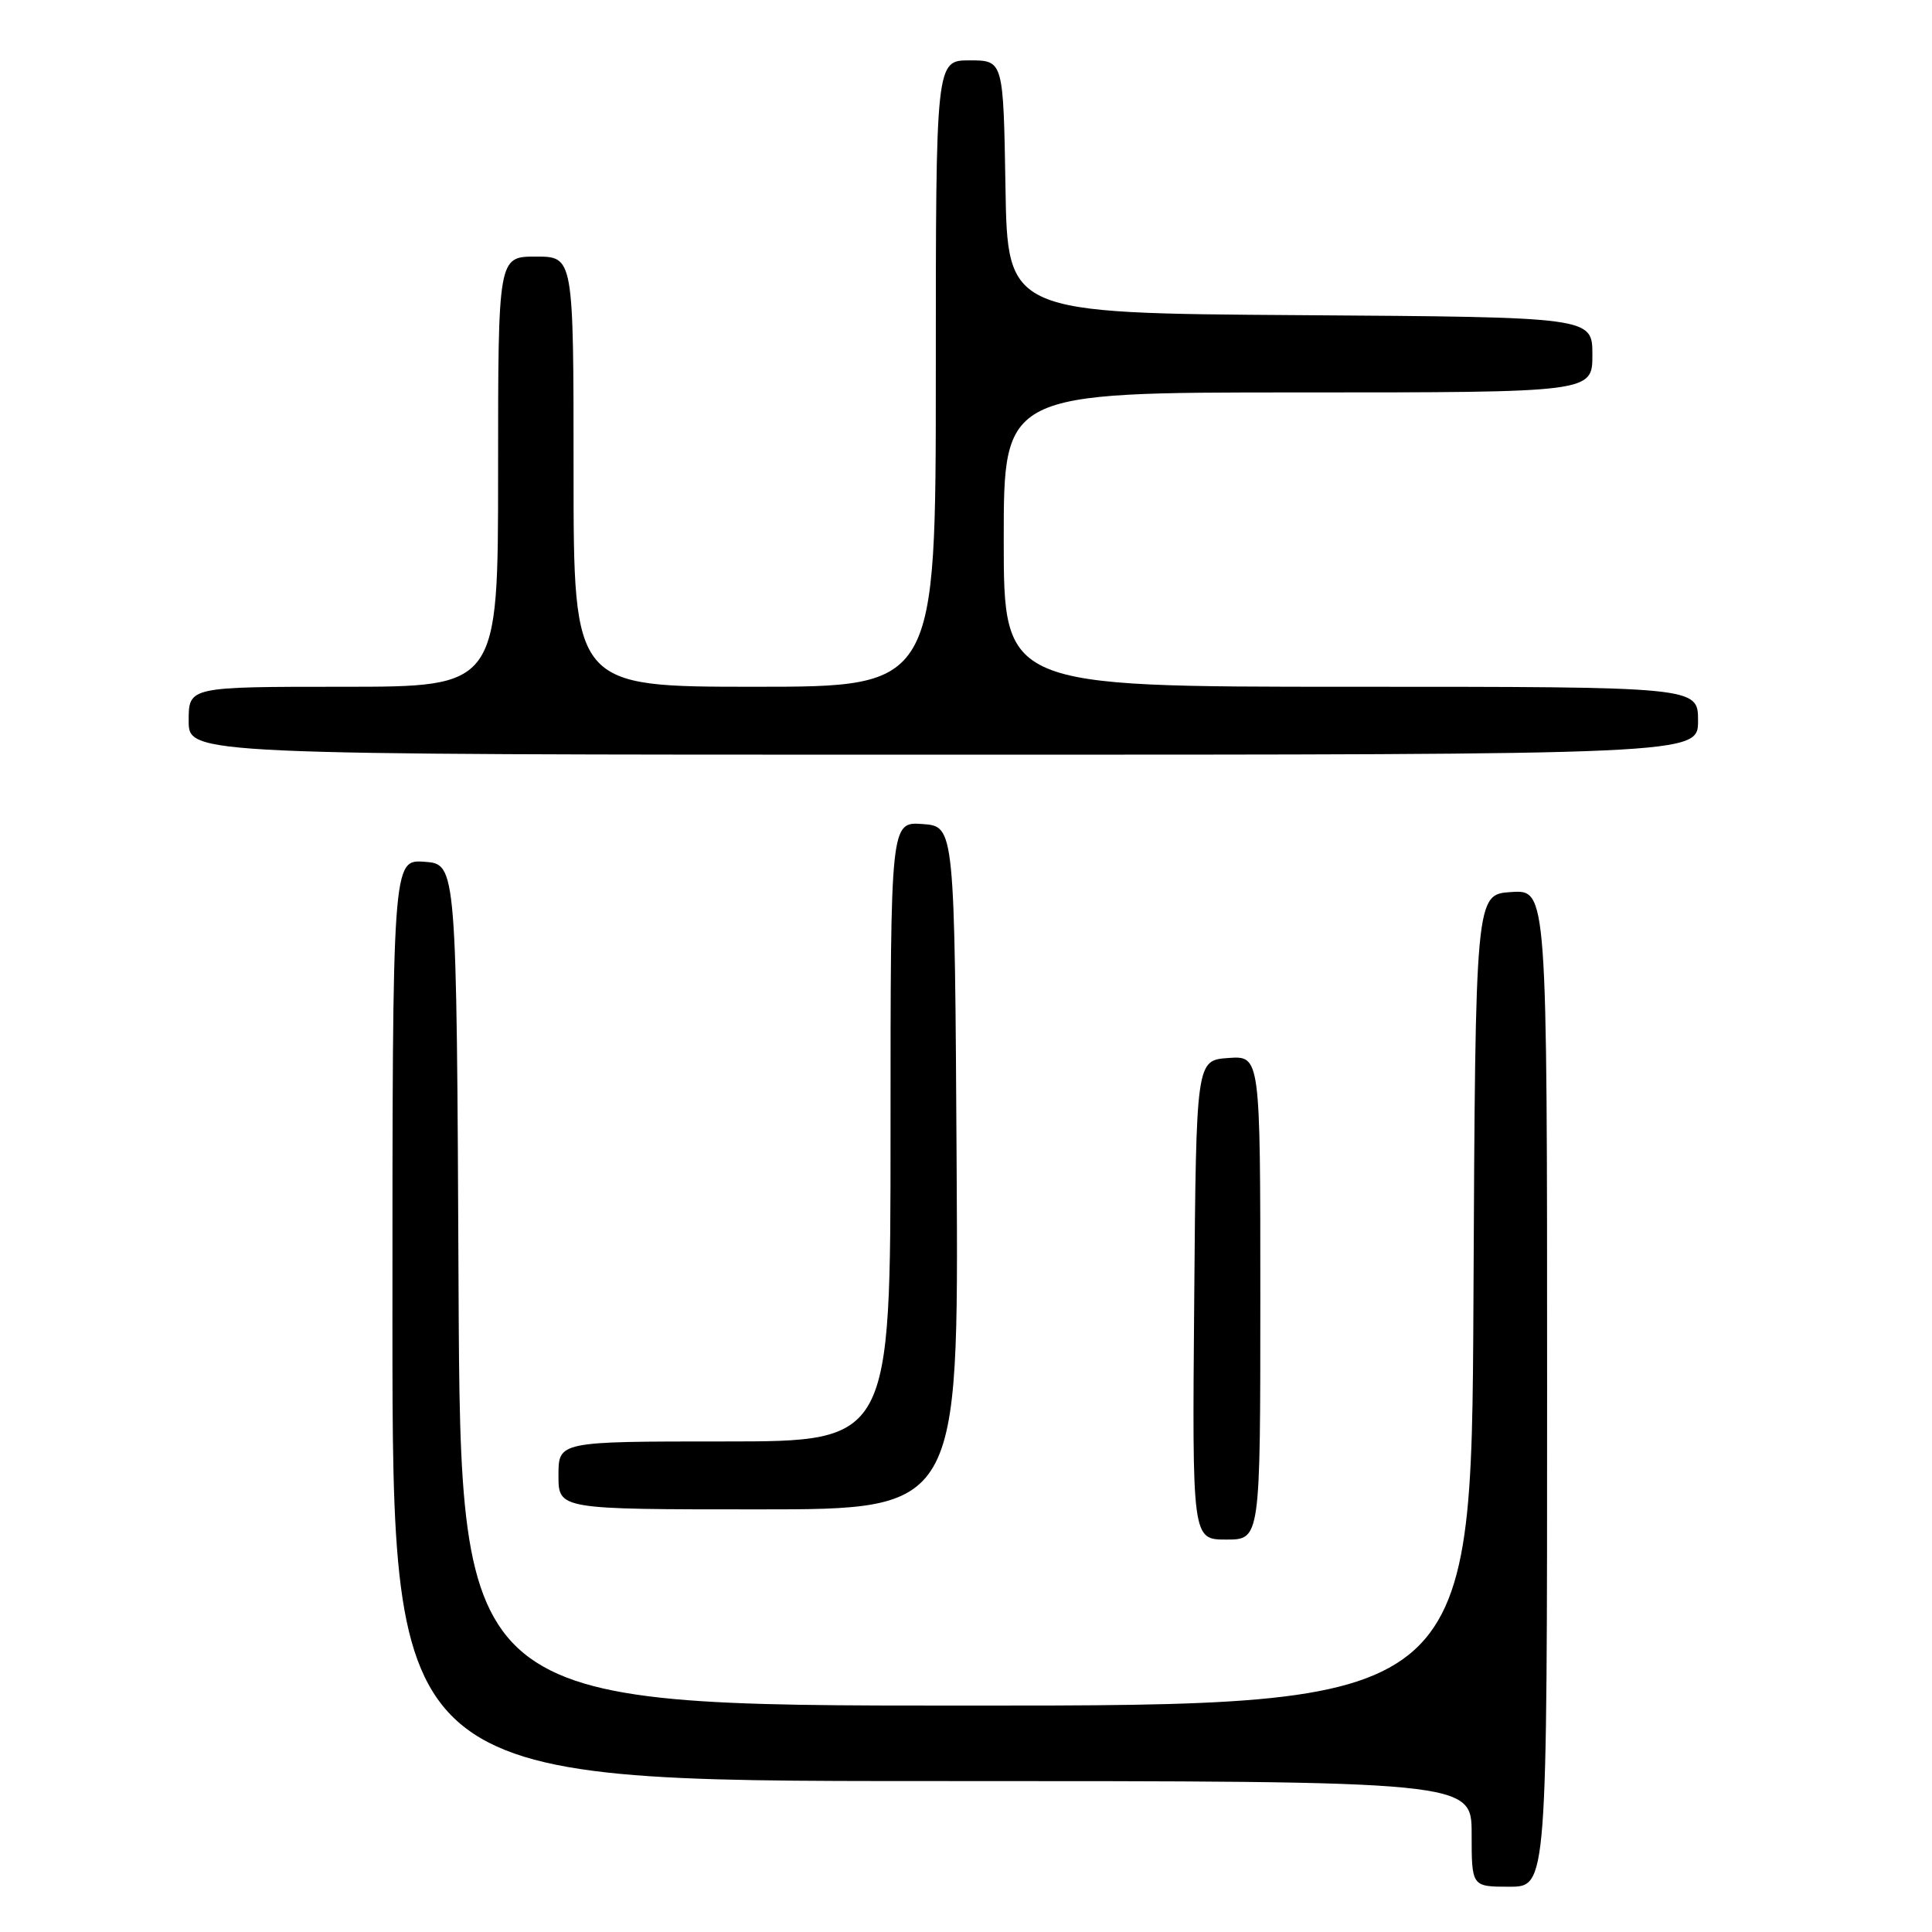 <?xml version="1.0" encoding="UTF-8" standalone="no"?>
<!DOCTYPE svg PUBLIC "-//W3C//DTD SVG 1.1//EN" "http://www.w3.org/Graphics/SVG/1.1/DTD/svg11.dtd" >
<svg xmlns="http://www.w3.org/2000/svg" xmlns:xlink="http://www.w3.org/1999/xlink" version="1.1" viewBox="0 0 256 256">
 <g >
 <path fill="currentColor"
d=" M 205.00 183.95 C 205.00 117.89 205.00 117.89 200.25 118.20 C 195.50 118.50 195.50 118.50 195.24 172.25 C 194.98 226.00 194.98 226.00 128.00 226.00 C 61.02 226.00 61.02 226.00 60.76 170.25 C 60.50 114.50 60.50 114.50 56.25 114.19 C 52.00 113.89 52.00 113.89 52.00 174.94 C 52.00 236.00 52.00 236.00 123.50 236.00 C 195.00 236.00 195.00 236.00 195.00 243.00 C 195.00 250.00 195.00 250.00 200.00 250.00 C 205.00 250.00 205.00 250.00 205.00 183.95 Z  M 167.00 171.94 C 167.00 139.89 167.00 139.89 162.75 140.19 C 158.50 140.50 158.50 140.50 158.24 172.25 C 157.97 204.00 157.97 204.00 162.49 204.00 C 167.00 204.00 167.00 204.00 167.00 171.94 Z  M 126.76 154.75 C 126.50 109.50 126.50 109.50 122.25 109.19 C 118.00 108.89 118.00 108.89 118.00 149.94 C 118.00 191.00 118.00 191.00 96.00 191.00 C 74.00 191.00 74.00 191.00 74.00 195.50 C 74.00 200.00 74.00 200.00 100.51 200.00 C 127.02 200.00 127.02 200.00 126.76 154.75 Z  M 225.00 95.50 C 225.00 91.00 225.00 91.00 179.00 91.00 C 133.00 91.00 133.00 91.00 133.00 71.50 C 133.00 52.00 133.00 52.00 172.00 52.00 C 211.00 52.00 211.00 52.00 211.00 47.01 C 211.00 42.02 211.00 42.02 172.25 41.76 C 133.50 41.50 133.50 41.50 133.23 24.75 C 132.95 8.00 132.95 8.00 128.48 8.00 C 124.00 8.00 124.00 8.00 124.00 49.50 C 124.00 91.00 124.00 91.00 100.00 91.00 C 76.00 91.00 76.00 91.00 76.00 62.50 C 76.00 34.00 76.00 34.00 71.00 34.00 C 66.00 34.00 66.00 34.00 66.00 62.50 C 66.00 91.00 66.00 91.00 45.50 91.00 C 25.00 91.00 25.00 91.00 25.00 95.50 C 25.00 100.00 25.00 100.00 125.00 100.00 C 225.00 100.00 225.00 100.00 225.00 95.50 Z "/>
</g>
</svg>